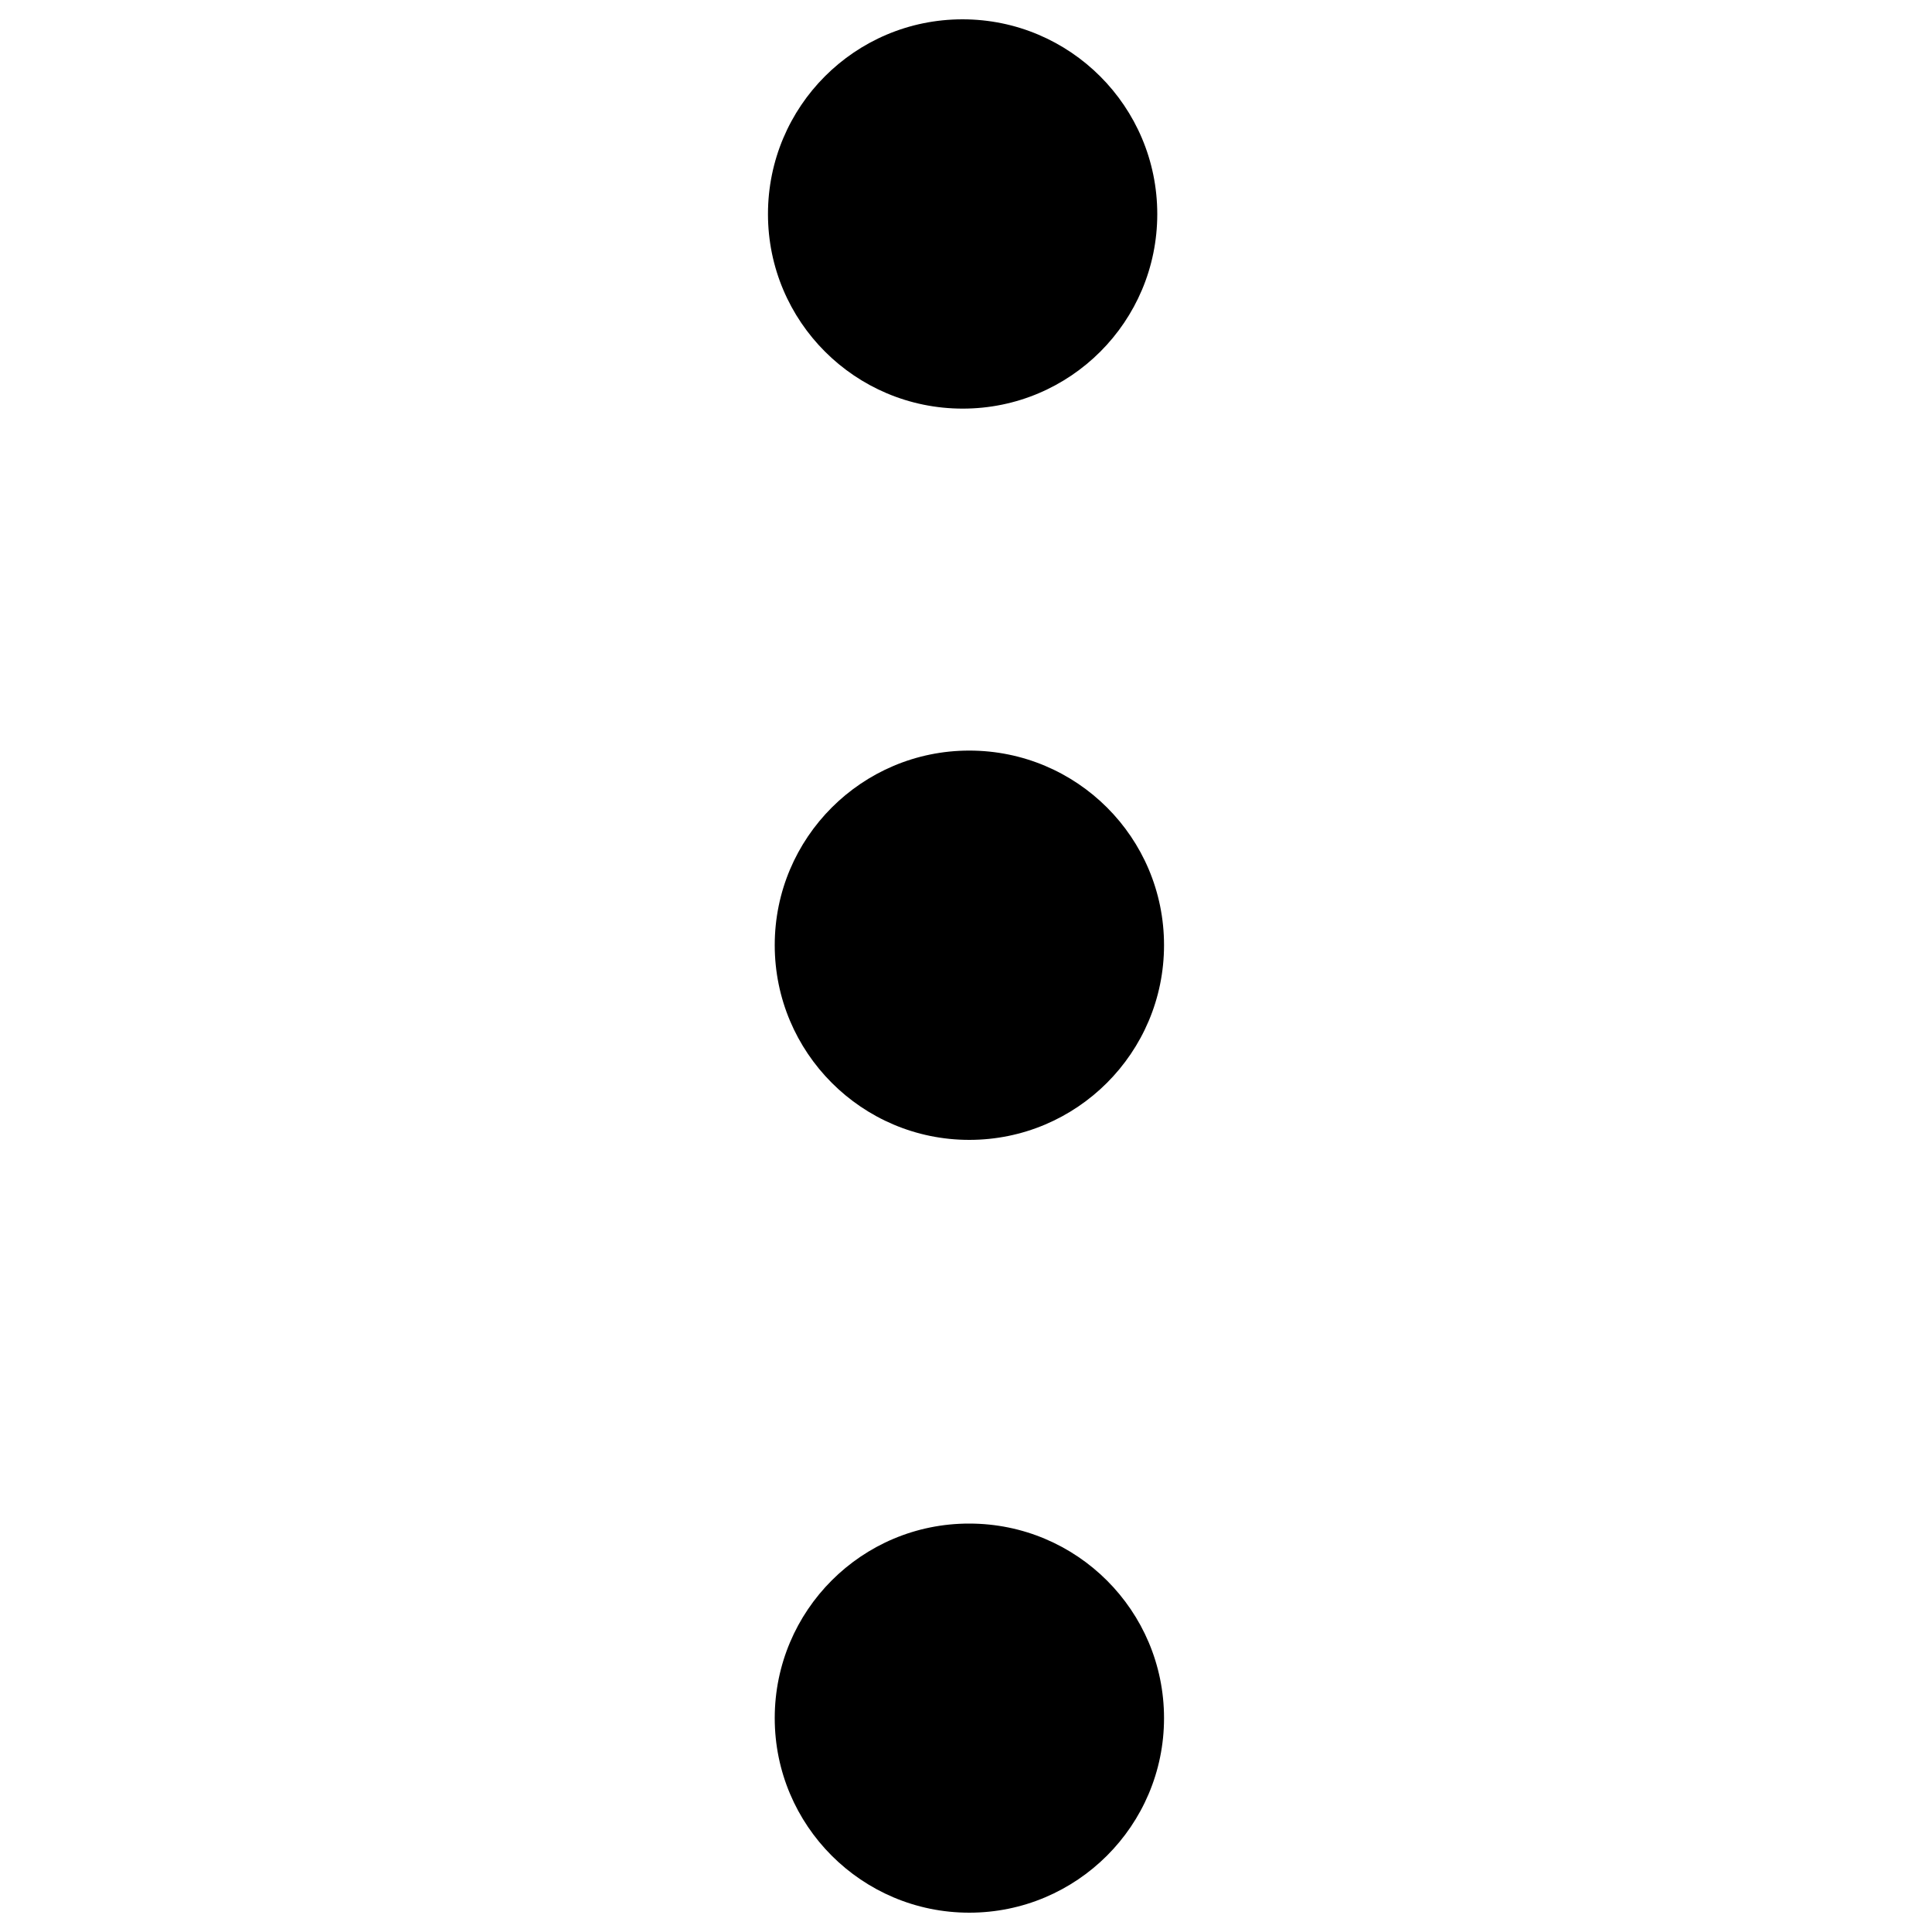 <?xml version="1.0" encoding="utf-8"?>
<!-- Svg Vector Icons : http://www.onlinewebfonts.com/icon -->
<!DOCTYPE svg PUBLIC "-//W3C//DTD SVG 1.1//EN" "http://www.w3.org/Graphics/SVG/1.1/DTD/svg11.dtd">
<svg version="1.1" xmlns="http://www.w3.org/2000/svg" xmlns:xlink="http://www.w3.org/1999/xlink" x="0px" y="0px" viewBox="0 0 1000 1000" enable-background="new 0 0 1000 1000" xml:space="preserve">
<g><path d="M397.5,110.8c0,55.6,45.1,100.7,100.8,100.7S599,166.4,599,110.8S553.9,10,498.2,10S397.5,55.1,397.5,110.8z"/><path d="M401,489.2c0,55.6,45.1,100.8,100.7,100.8c55.6,0,100.8-45.1,100.8-100.8s-45.1-100.7-100.8-100.7C446.1,388.5,401,433.6,401,489.2z"/><path d="M401,889.3c0,55.6,45.1,100.7,100.7,100.7c55.6,0,100.8-45.1,100.8-100.7s-45.1-100.7-100.8-100.7C446.1,788.5,401,833.6,401,889.3z"/></g>
</svg>